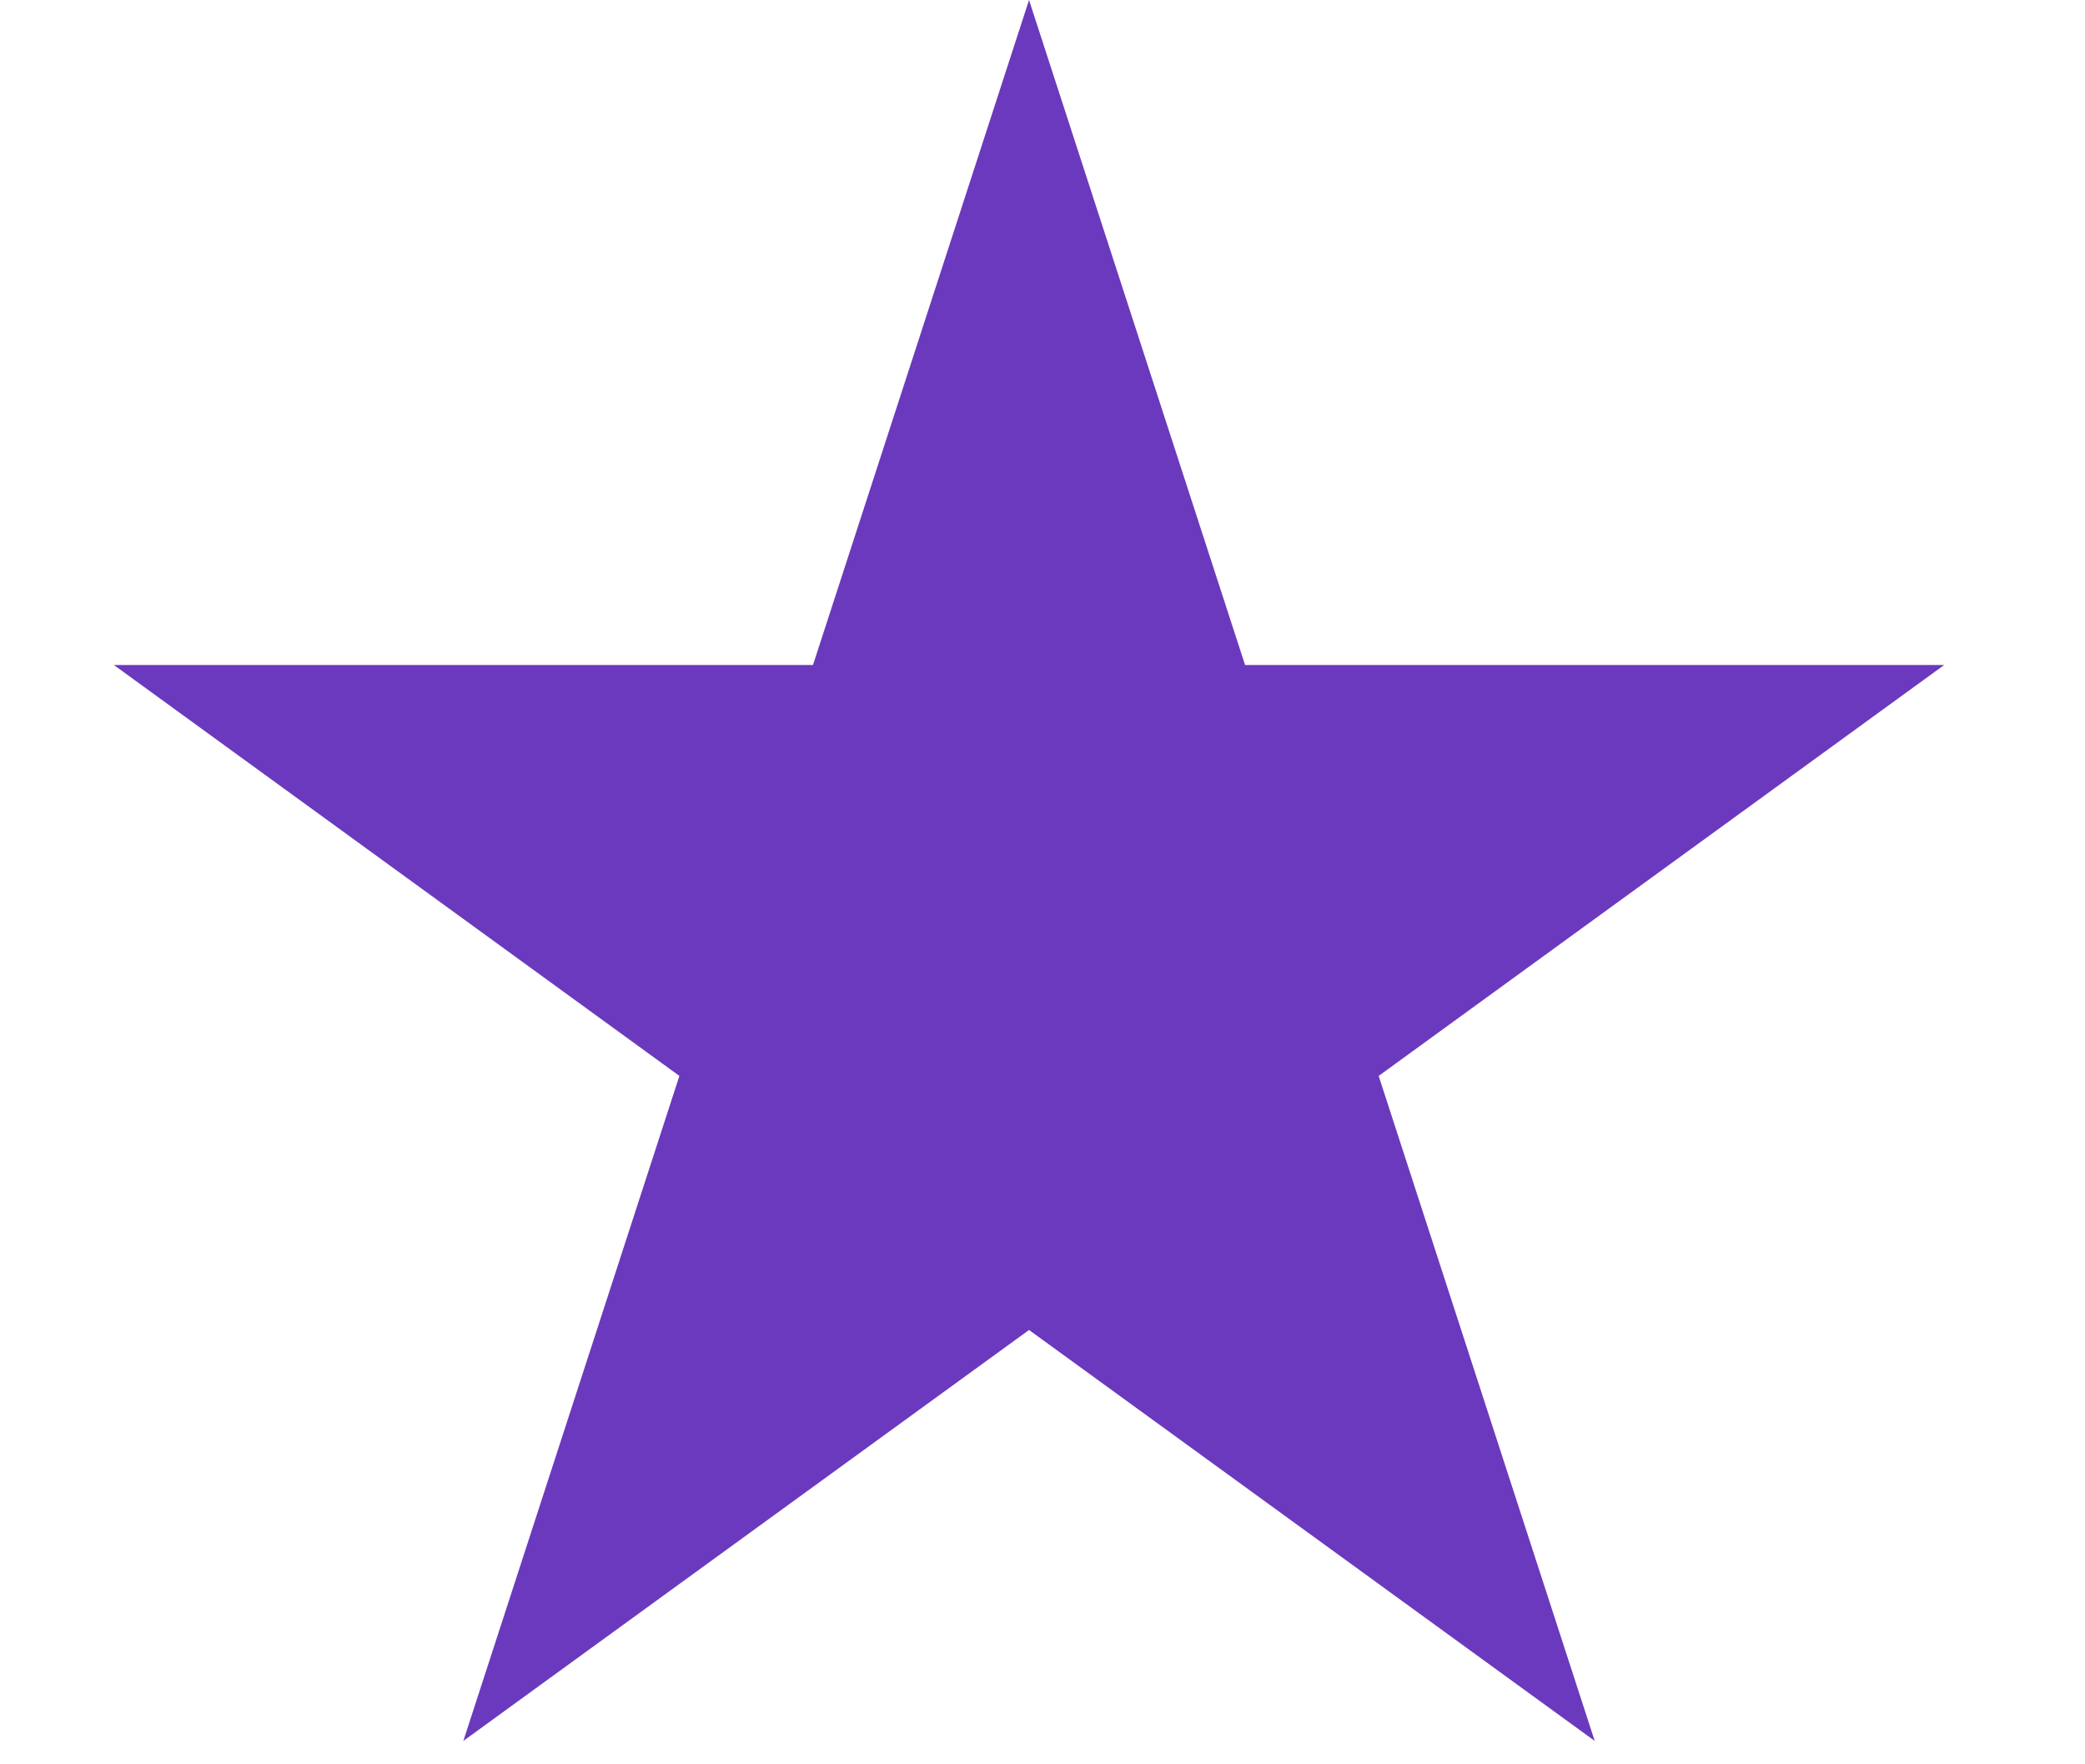 <svg width="13" height="11" viewBox="0 0 13 11" fill="none" xmlns="http://www.w3.org/2000/svg">
<path d="M6.416 0L7.763 4.146H12.122L8.596 6.708L9.943 10.854L6.416 8.292L2.889 10.854L4.236 6.708L0.71 4.146H5.069L6.416 0Z" fill="#6B39BD"/>
</svg>
